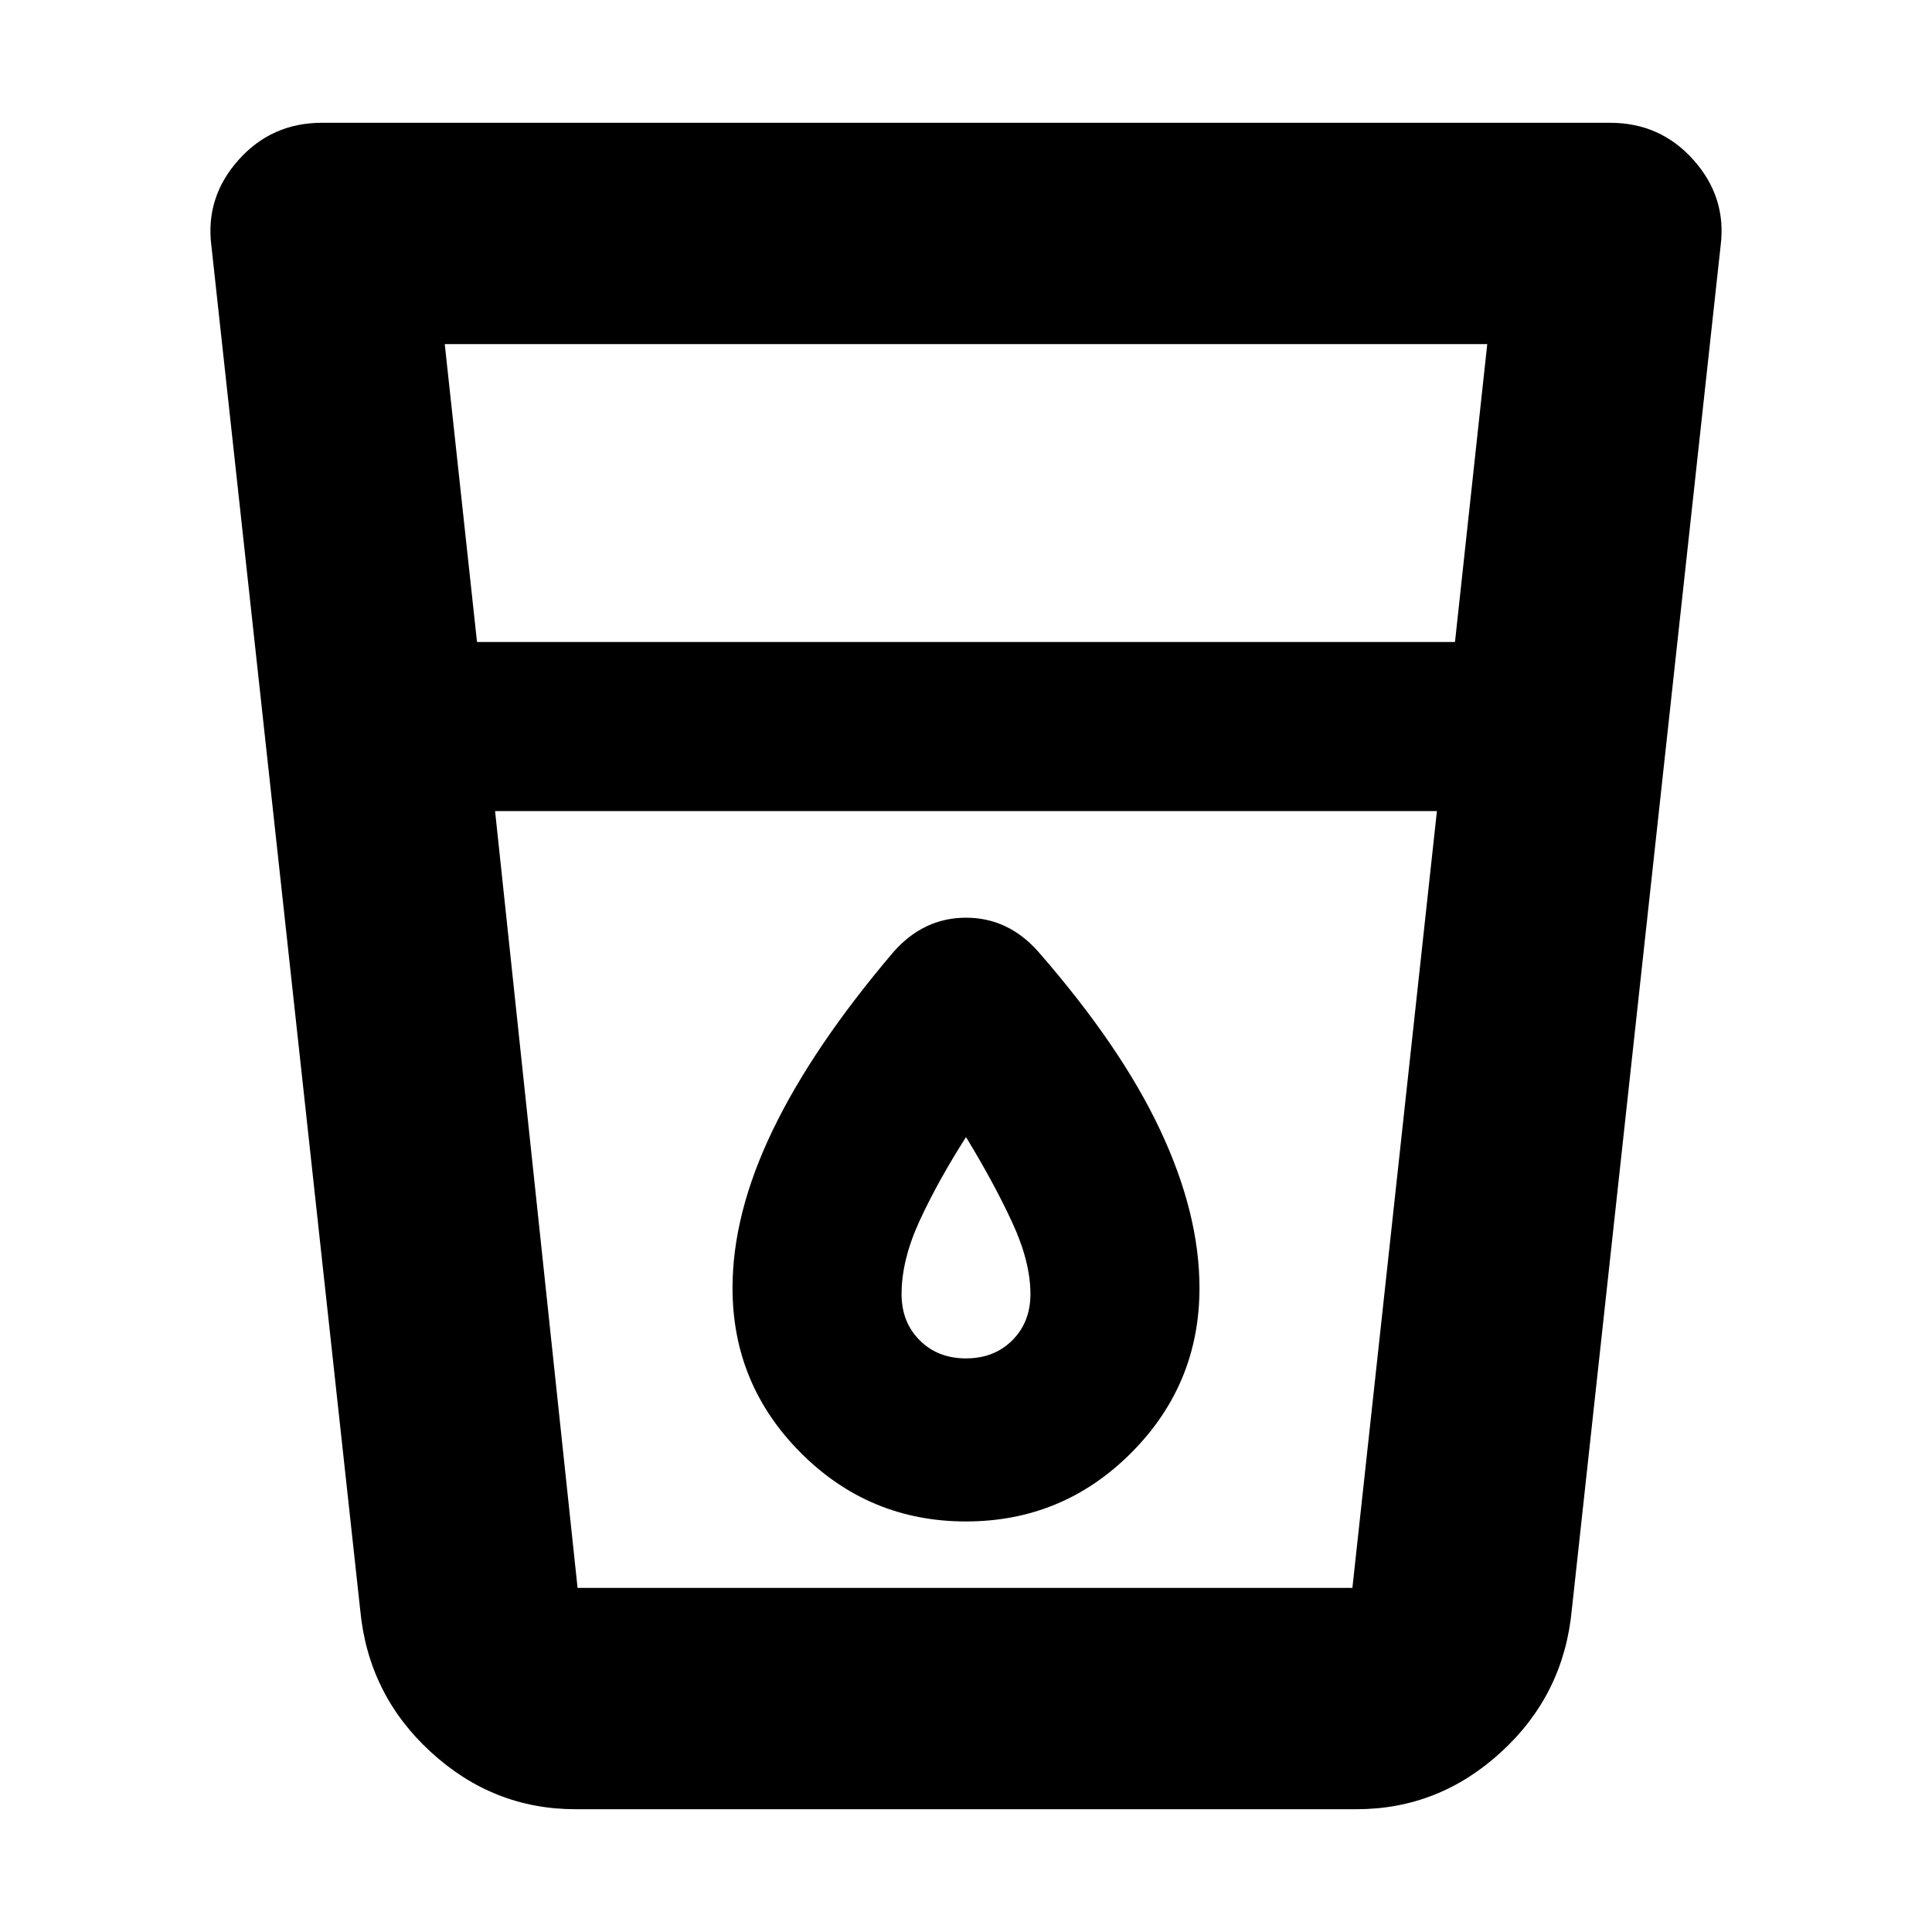 <svg xmlns="http://www.w3.org/2000/svg" height="20" width="20"><path d="M5.958 18.729q-.854 0-1.5-.594-.646-.593-.729-1.468L2.188 2.542q-.063-.5.281-.886.343-.385.864-.385h13.334q.521 0 .864.385.344.386.281.886l-1.541 14.125q-.083.875-.729 1.468-.646.594-1.5.594ZM5.125 8.396l.854 8.042H14l.875-8.042Zm-.187-1.75h10.124l.334-3.084H4.604ZM10 15.75q1 0 1.708-.708.709-.709.709-1.709 0-.771-.407-1.635-.406-.865-1.26-1.844Q10.438 9.5 10 9.5t-.75.354q-.833.979-1.25 1.844-.417.864-.417 1.635 0 1 .709 1.709Q9 15.75 10 15.75Zm4.875-7.354h-9.75 9.75ZM10 14.062q-.292 0-.479-.187-.188-.187-.188-.479 0-.354.188-.761.187-.406.479-.864.292.479.479.885.188.406.188.74 0 .292-.188.479-.187.187-.479.187Z"/></svg>